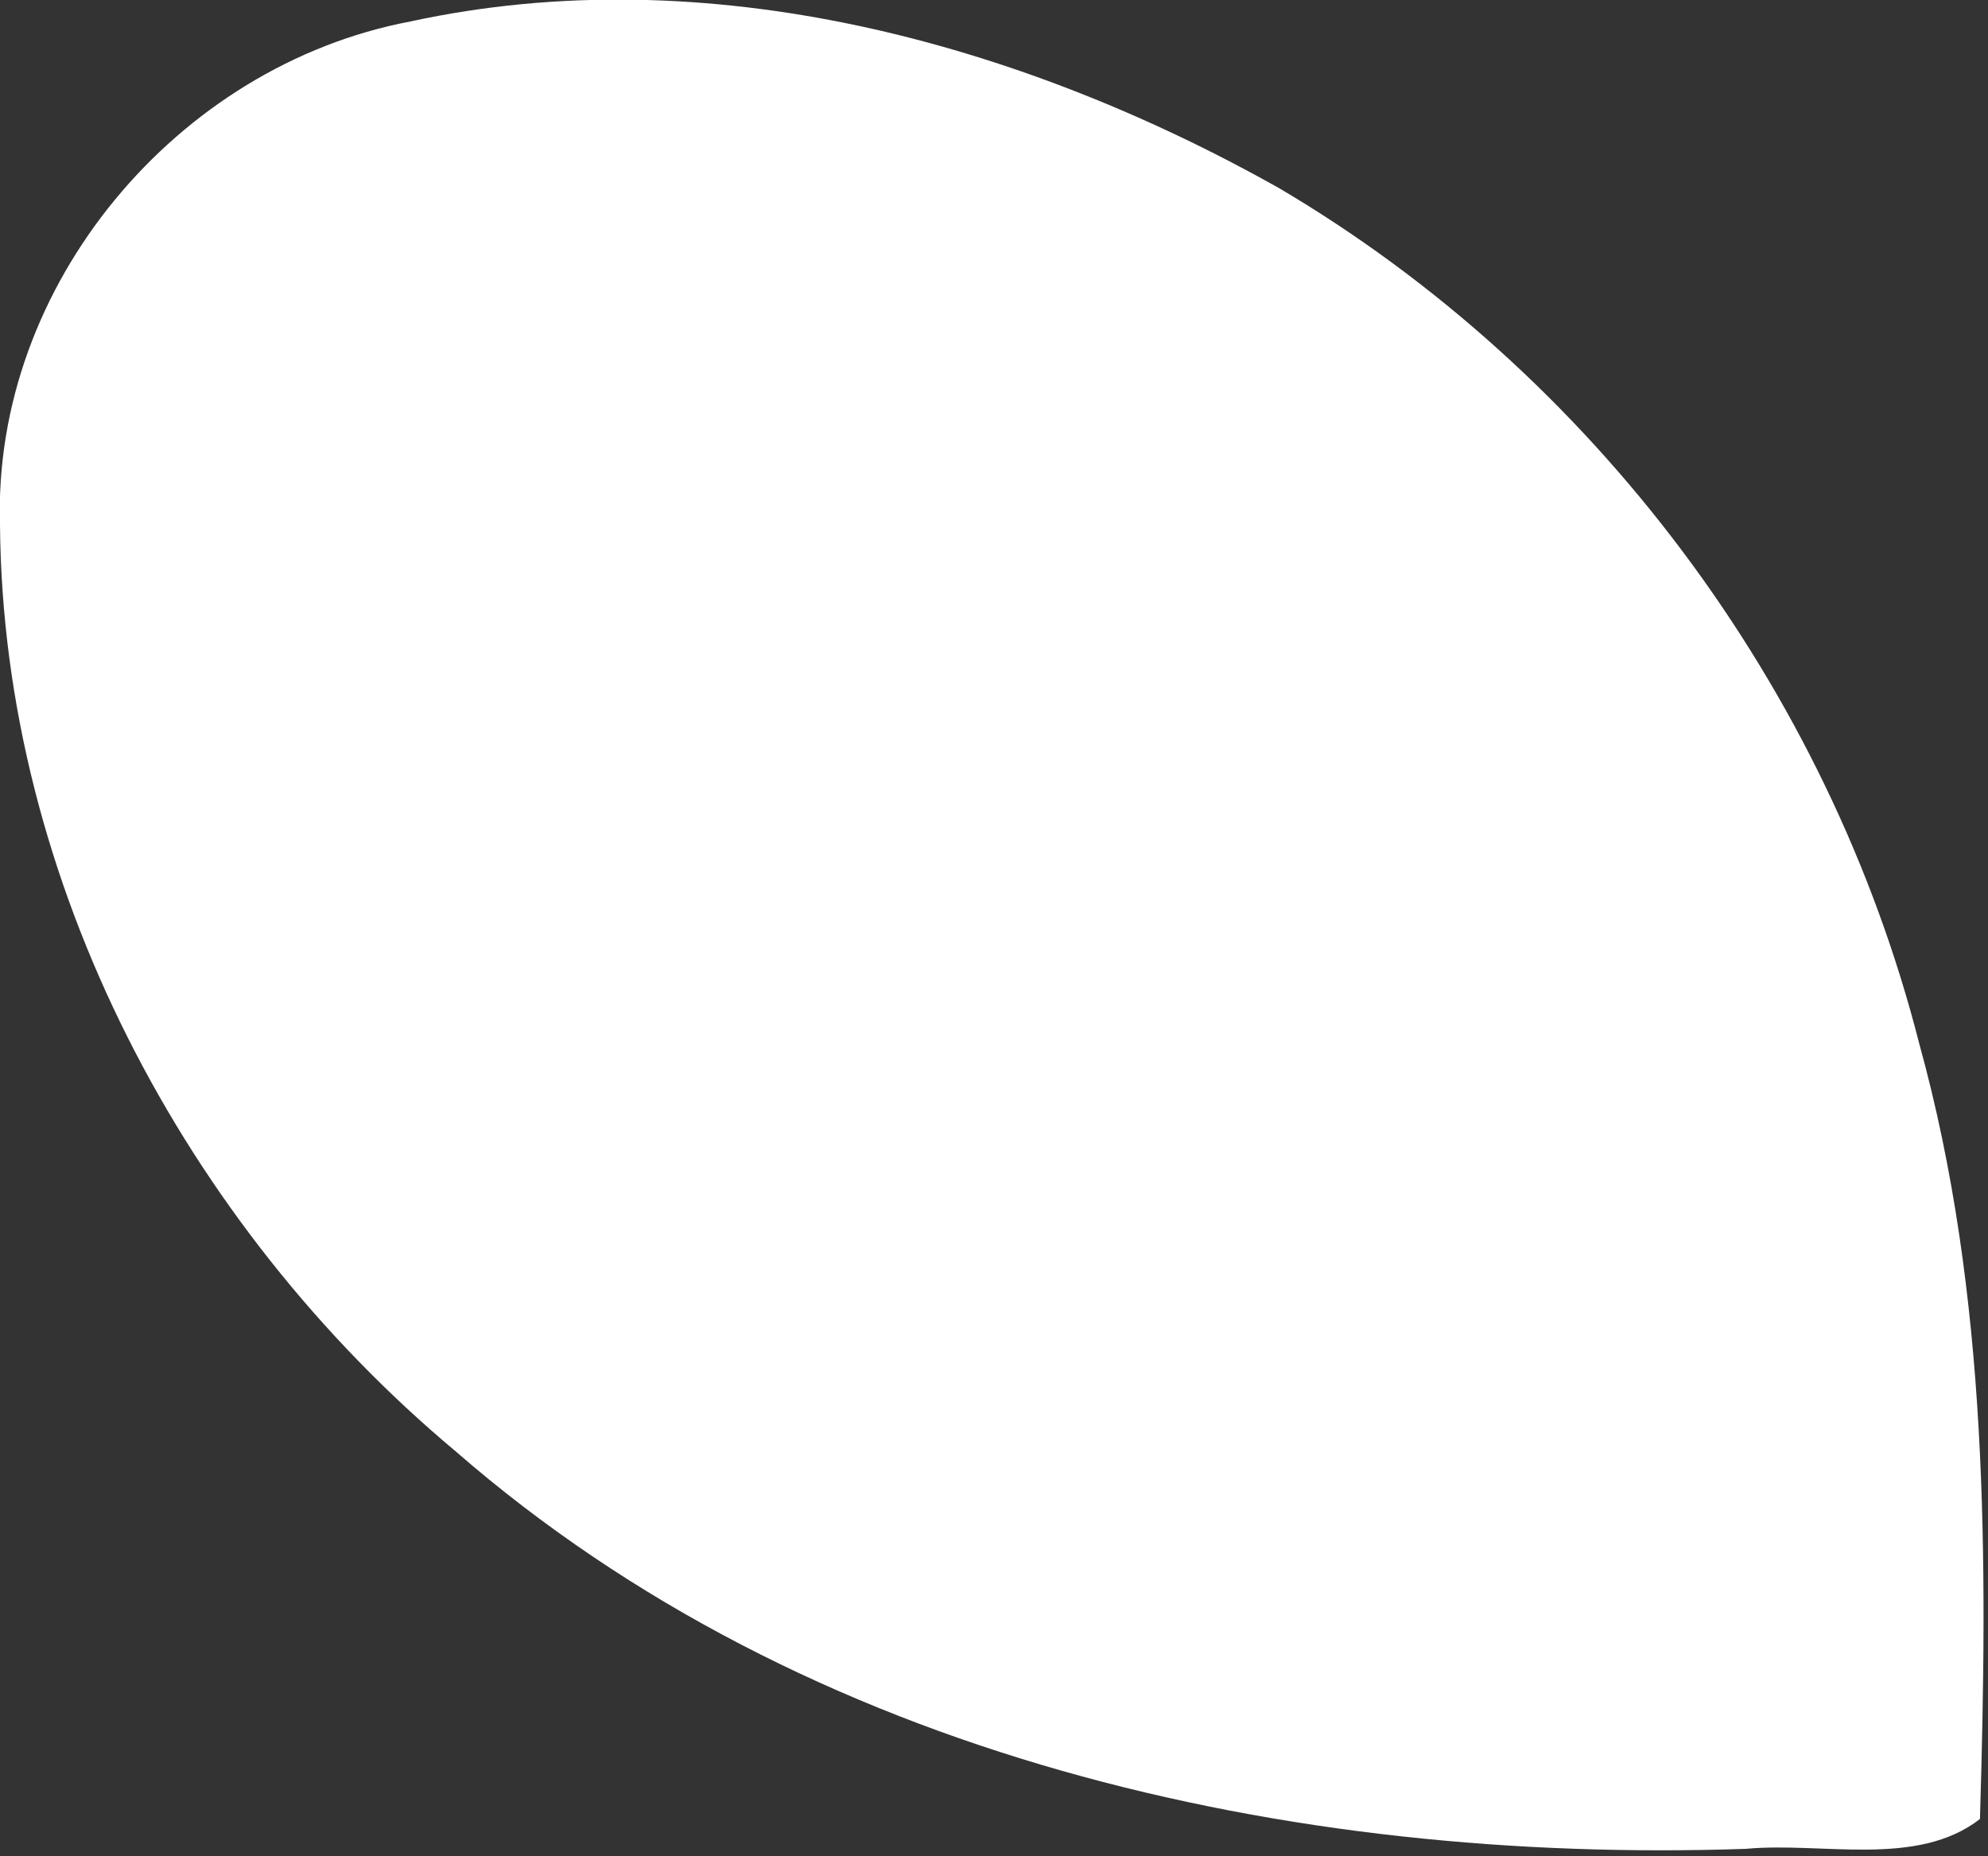 <svg width="211" height="197" viewBox="0 0 211 197" fill="none" xmlns="http://www.w3.org/2000/svg">
<rect x="0" y="0" width="211" height="197" fill="#333333" stroke="none"/>
<path d="M43.547 2.281C75.021 -4.562 108.076 4.435 135.631 19.895C169.128 39.601 194.093 73.056 203.699 110.756C211.094 137.494 210.967 165.5 210.146 193.062C203.446 198.258 193.397 195.47 185.308 196.23C136.895 197.877 85.702 186.536 48.35 154.031C19.657 130.017 0.317 93.585 0.001 55.758C-0.82 30.287 18.772 6.97 43.547 2.281Z" fill="white"/>
</svg>

